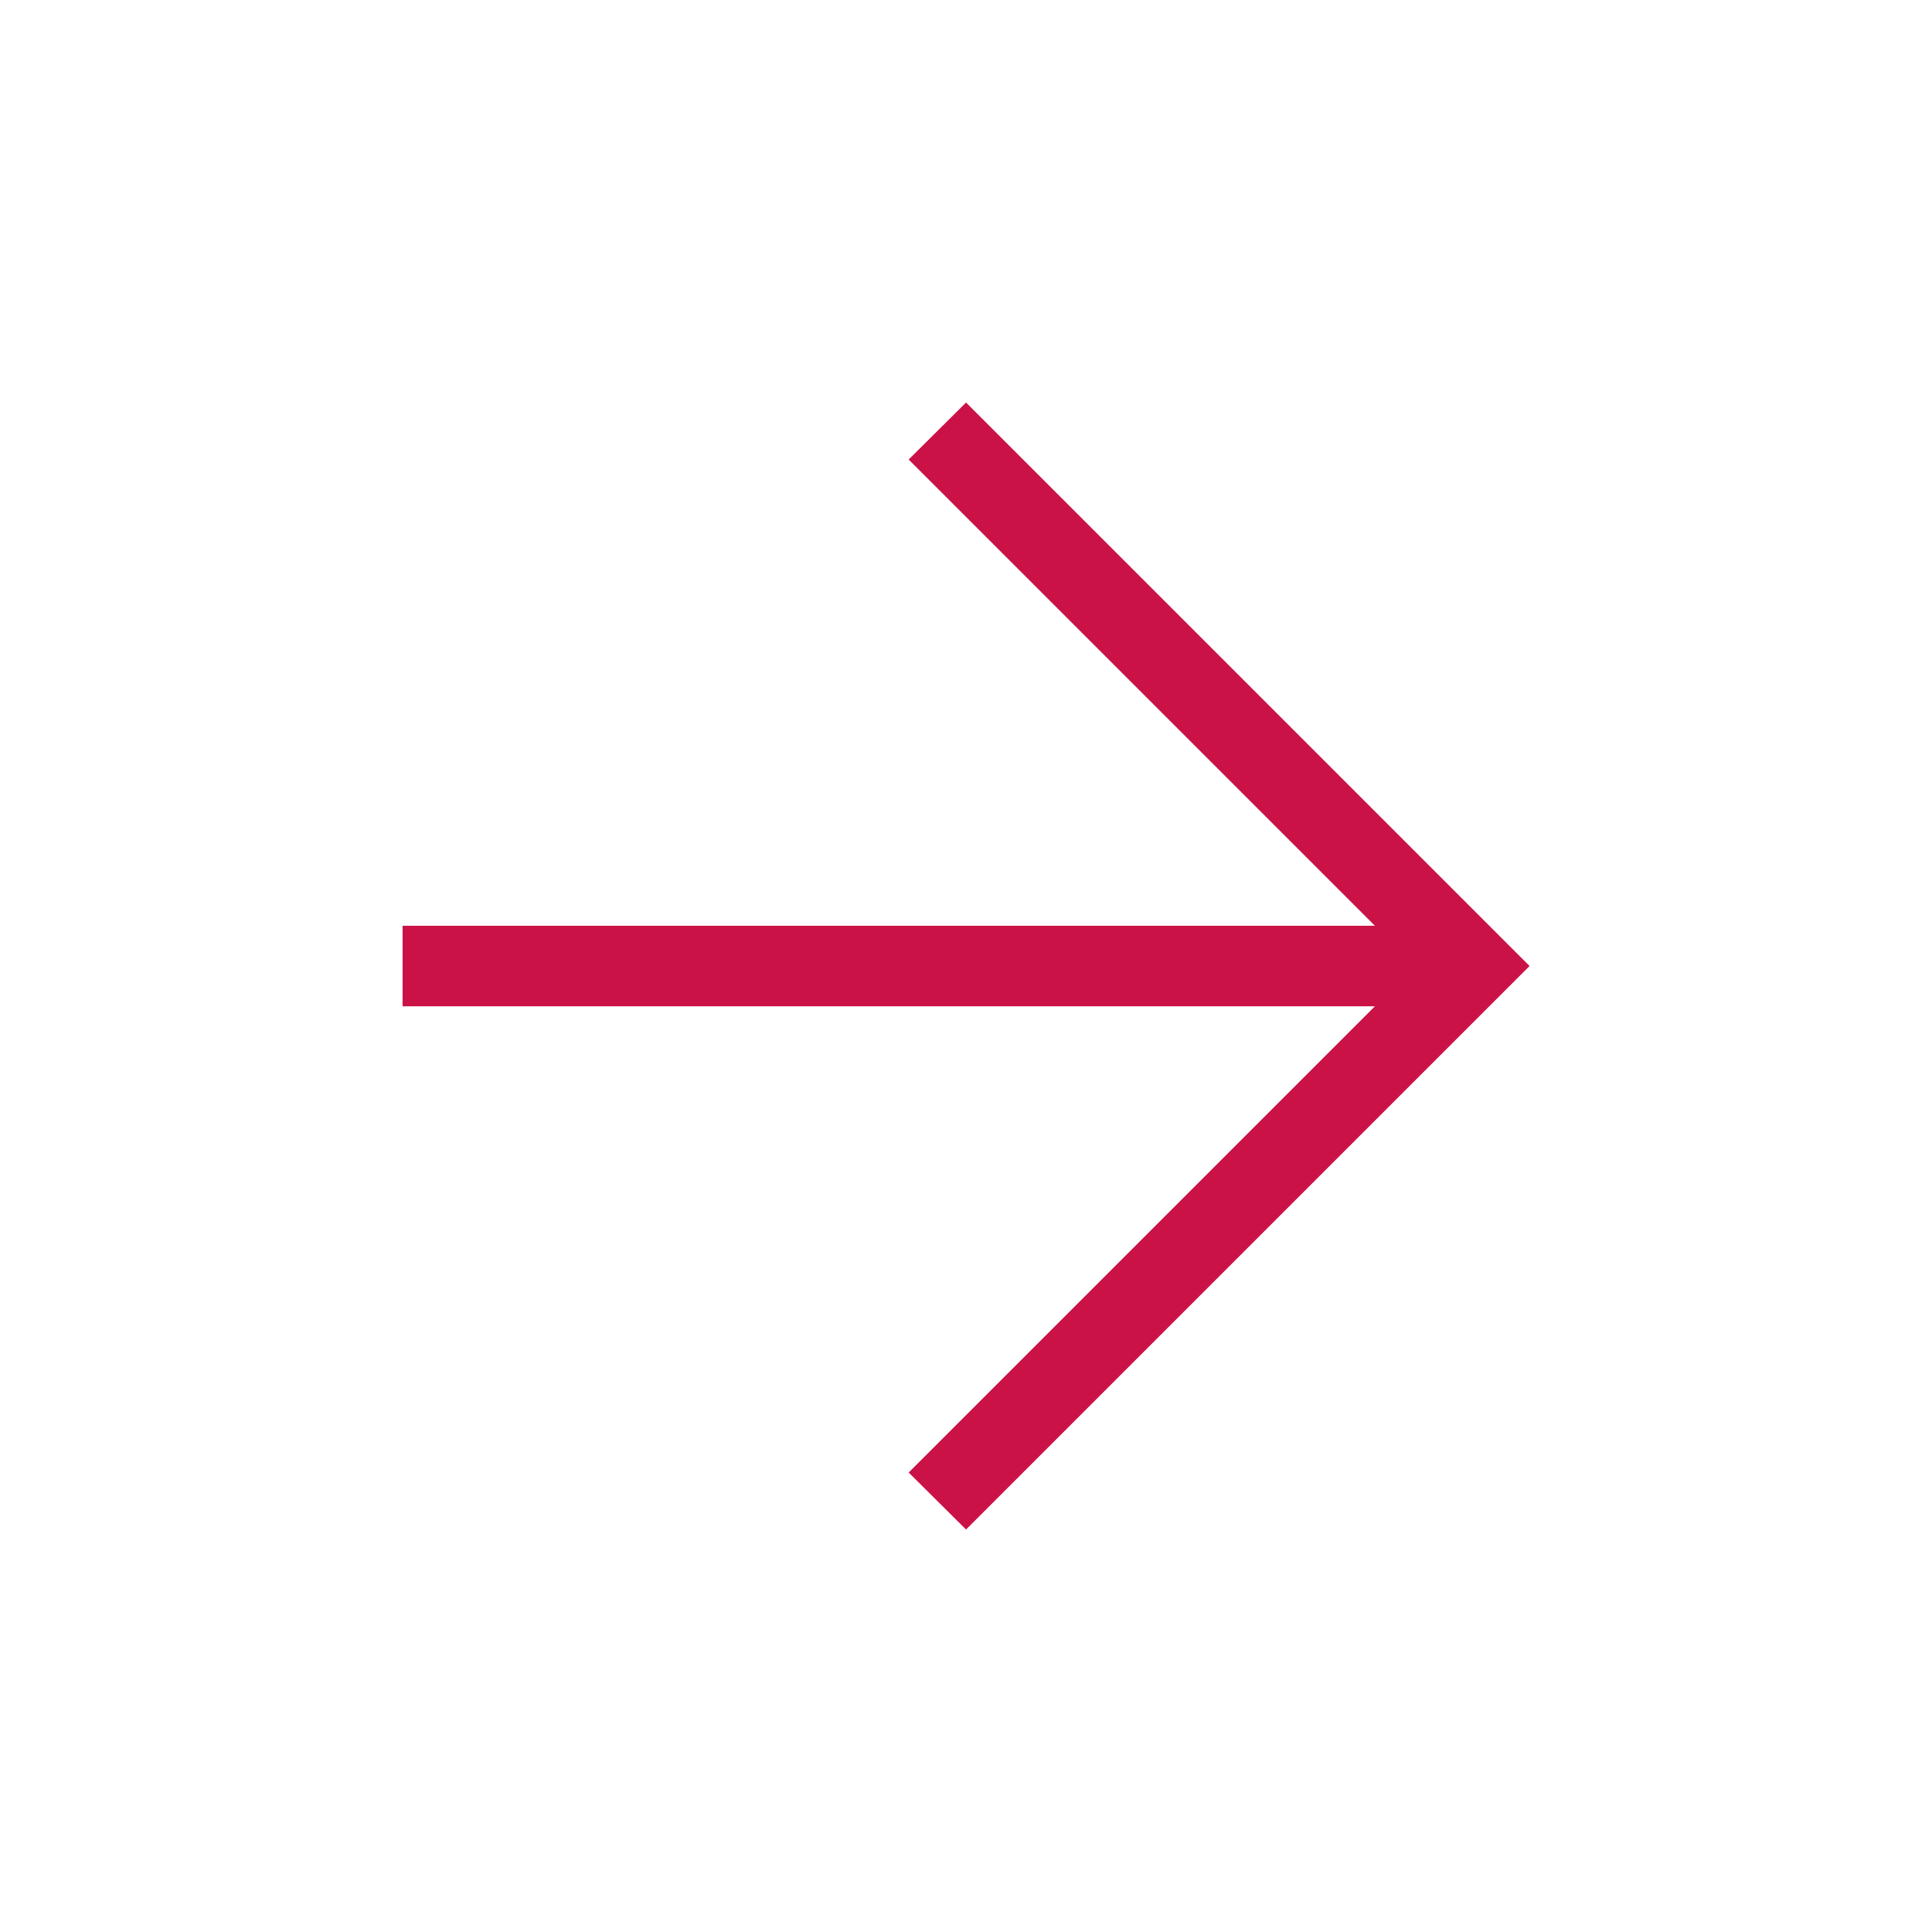 <svg width="40" height="40" viewBox="0 0 40 40" fill="none" xmlns="http://www.w3.org/2000/svg">
<path d="M8.335 20.834H28.466L18.813 30.487L20.001 31.667L31.668 20L20.001 8.334L18.813 9.514L28.466 19.167H8.335V20.834Z" fill="#CA1246"/>
</svg>
